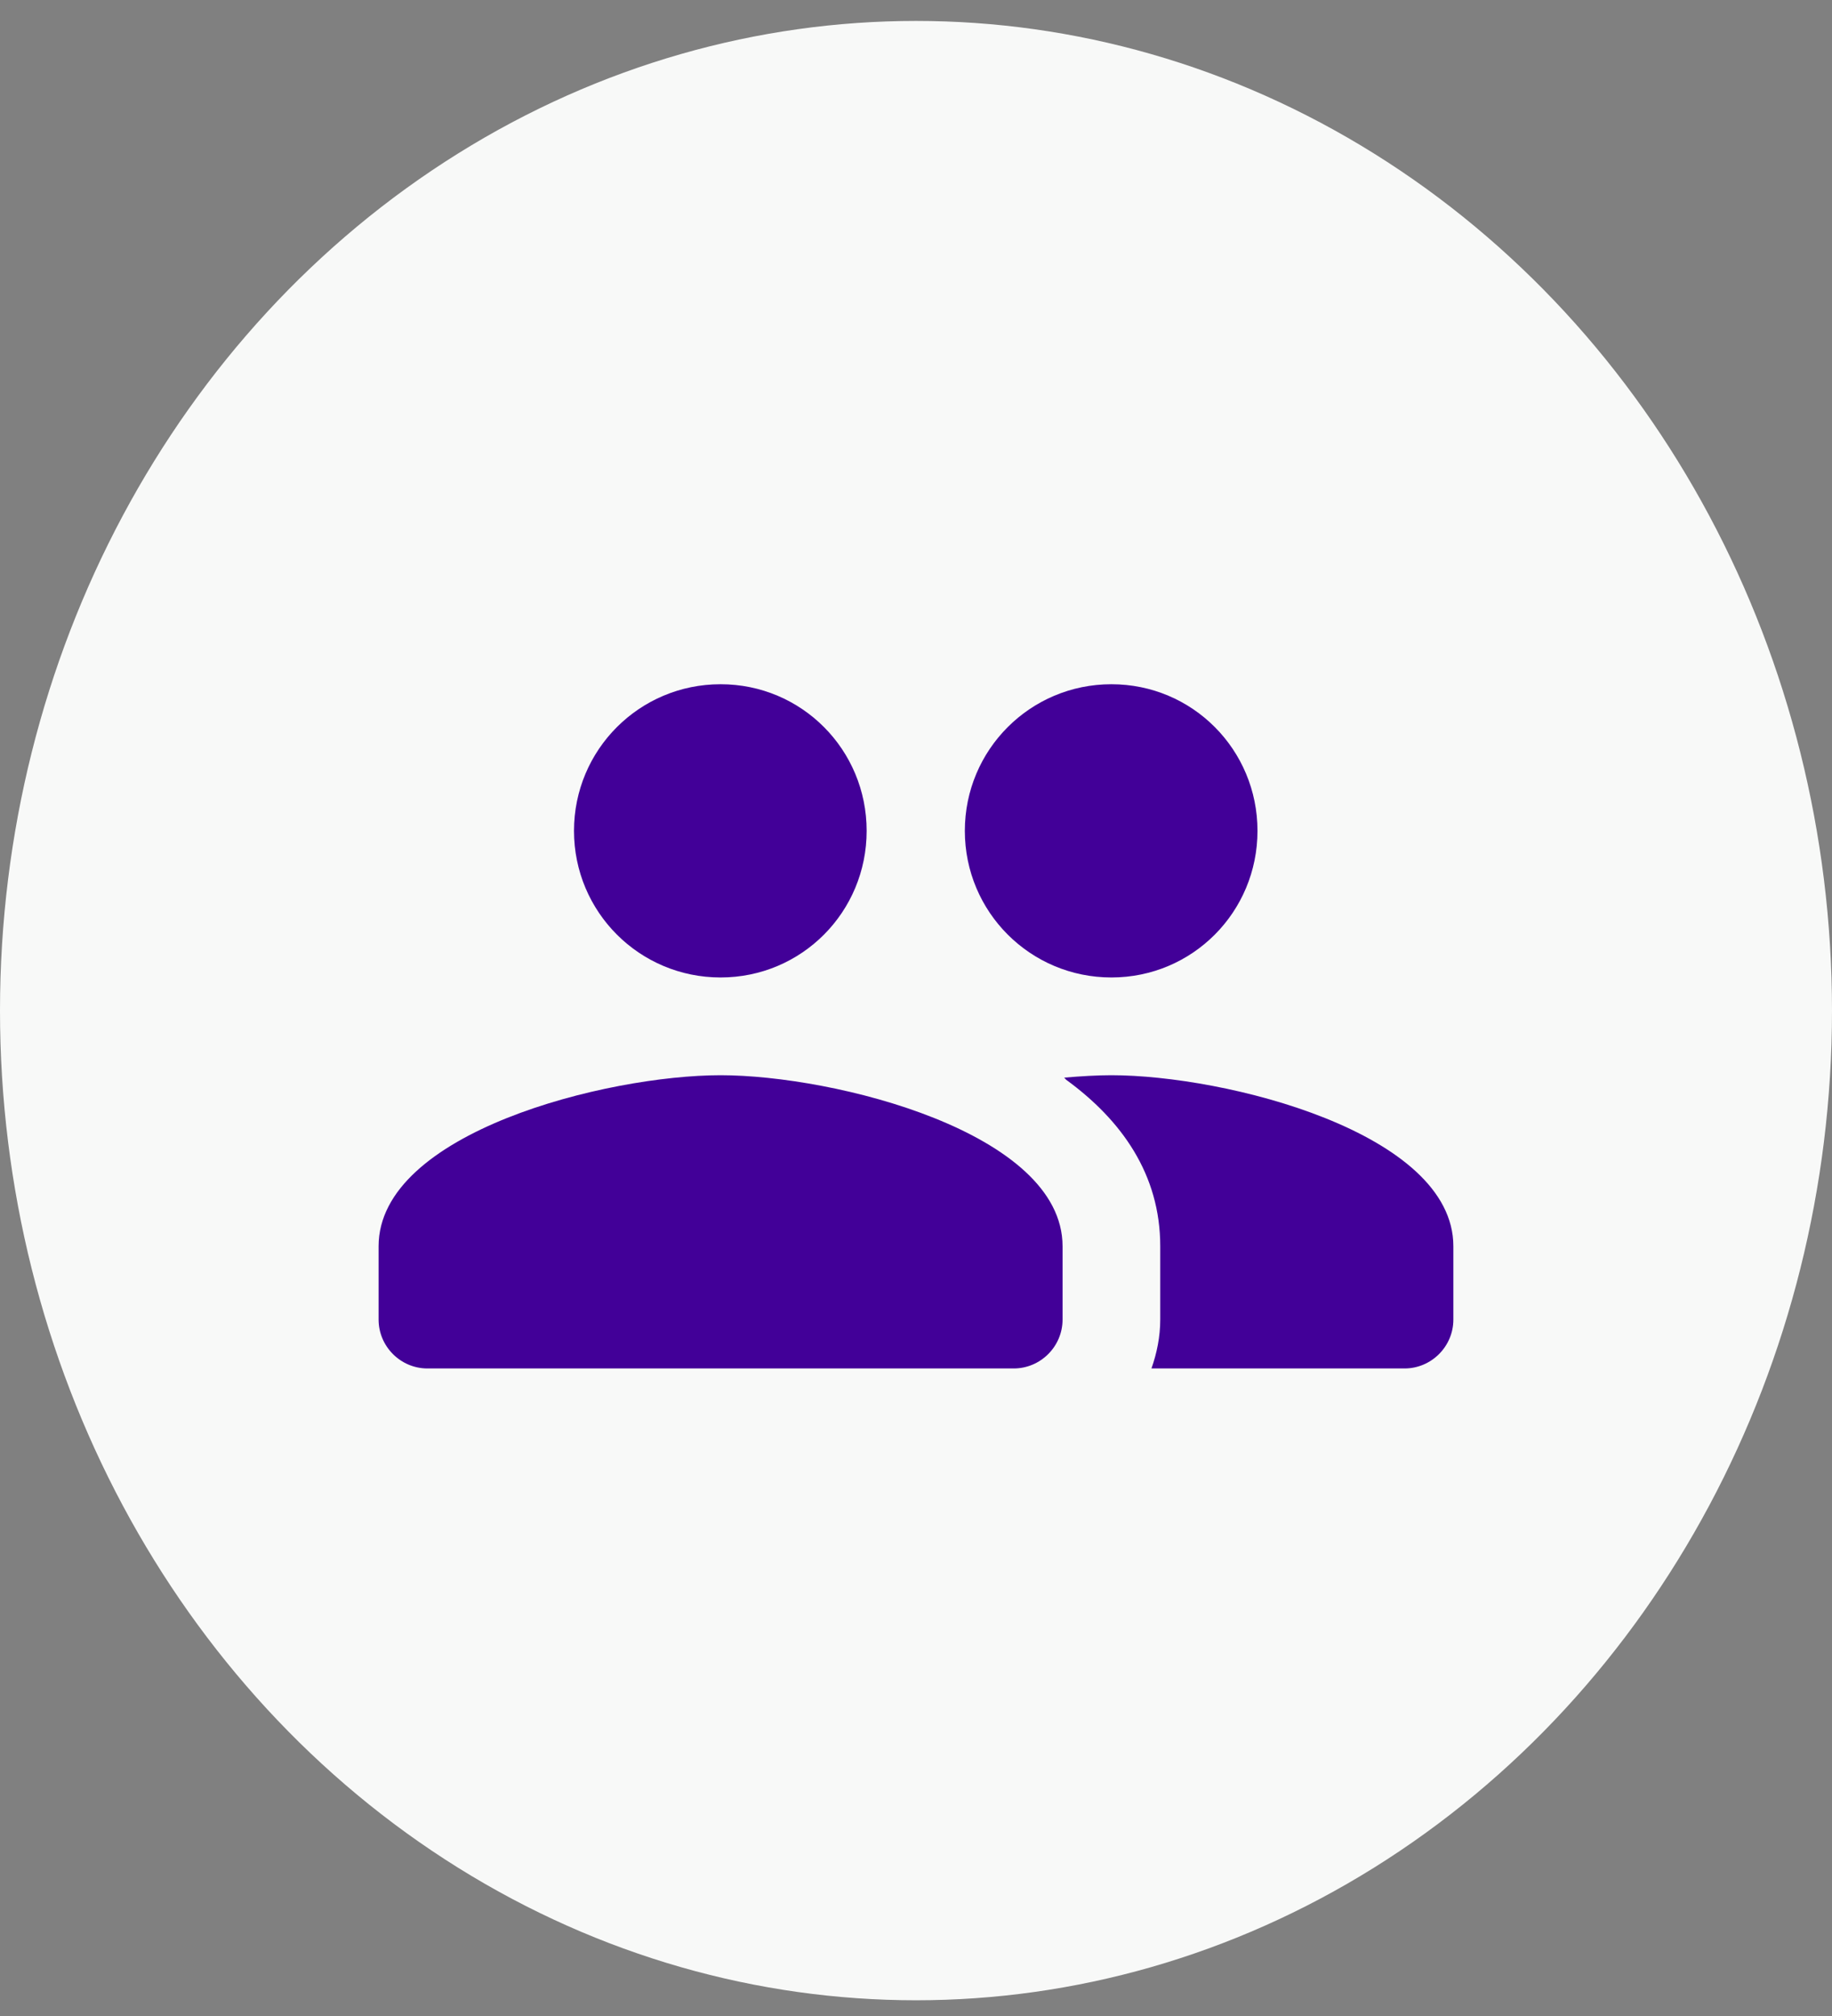 <svg width="50" height="55" viewBox="0 0 50 55" fill="none" xmlns="http://www.w3.org/2000/svg">
<rect x="0" y="0" width="50" height="55" fill="#808080" stroke="none"/>
<ellipse cx="25" cy="27.571" rx="25" ry="27" fill="#F8F9F8"/>
<g clip-path="url(#clip0_948_6797)">
<path d="M30.333 26.667C32.546 26.667 34.32 24.88 34.32 22.667C34.32 20.454 32.546 18.667 30.333 18.667C28.12 18.667 26.333 20.454 26.333 22.667C26.333 24.88 28.12 26.667 30.333 26.667ZM19.666 26.667C21.88 26.667 23.653 24.88 23.653 22.667C23.653 20.454 21.88 18.667 19.666 18.667C17.453 18.667 15.666 20.454 15.666 22.667C15.666 24.88 17.453 26.667 19.666 26.667ZM19.666 29.334C16.56 29.334 10.333 30.894 10.333 34V36C10.333 36.734 10.933 37.334 11.666 37.334H27.666C28.4 37.334 29 36.734 29 36V34C29 30.894 22.773 29.334 19.666 29.334ZM30.333 29.334C29.946 29.334 29.506 29.36 29.04 29.4C29.066 29.414 29.08 29.44 29.093 29.454C30.613 30.56 31.666 32.04 31.666 34V36C31.666 36.467 31.573 36.92 31.426 37.334H38.333C39.066 37.334 39.666 36.734 39.666 36V34C39.666 30.894 33.44 29.334 30.333 29.334Z" fill="#420098"/>
</g>
<defs>
<clipPath id="clip0_948_6797">
<rect width="32" height="32" fill="white" transform="translate(9 12)"/>
</clipPath>
</defs>
</svg>
